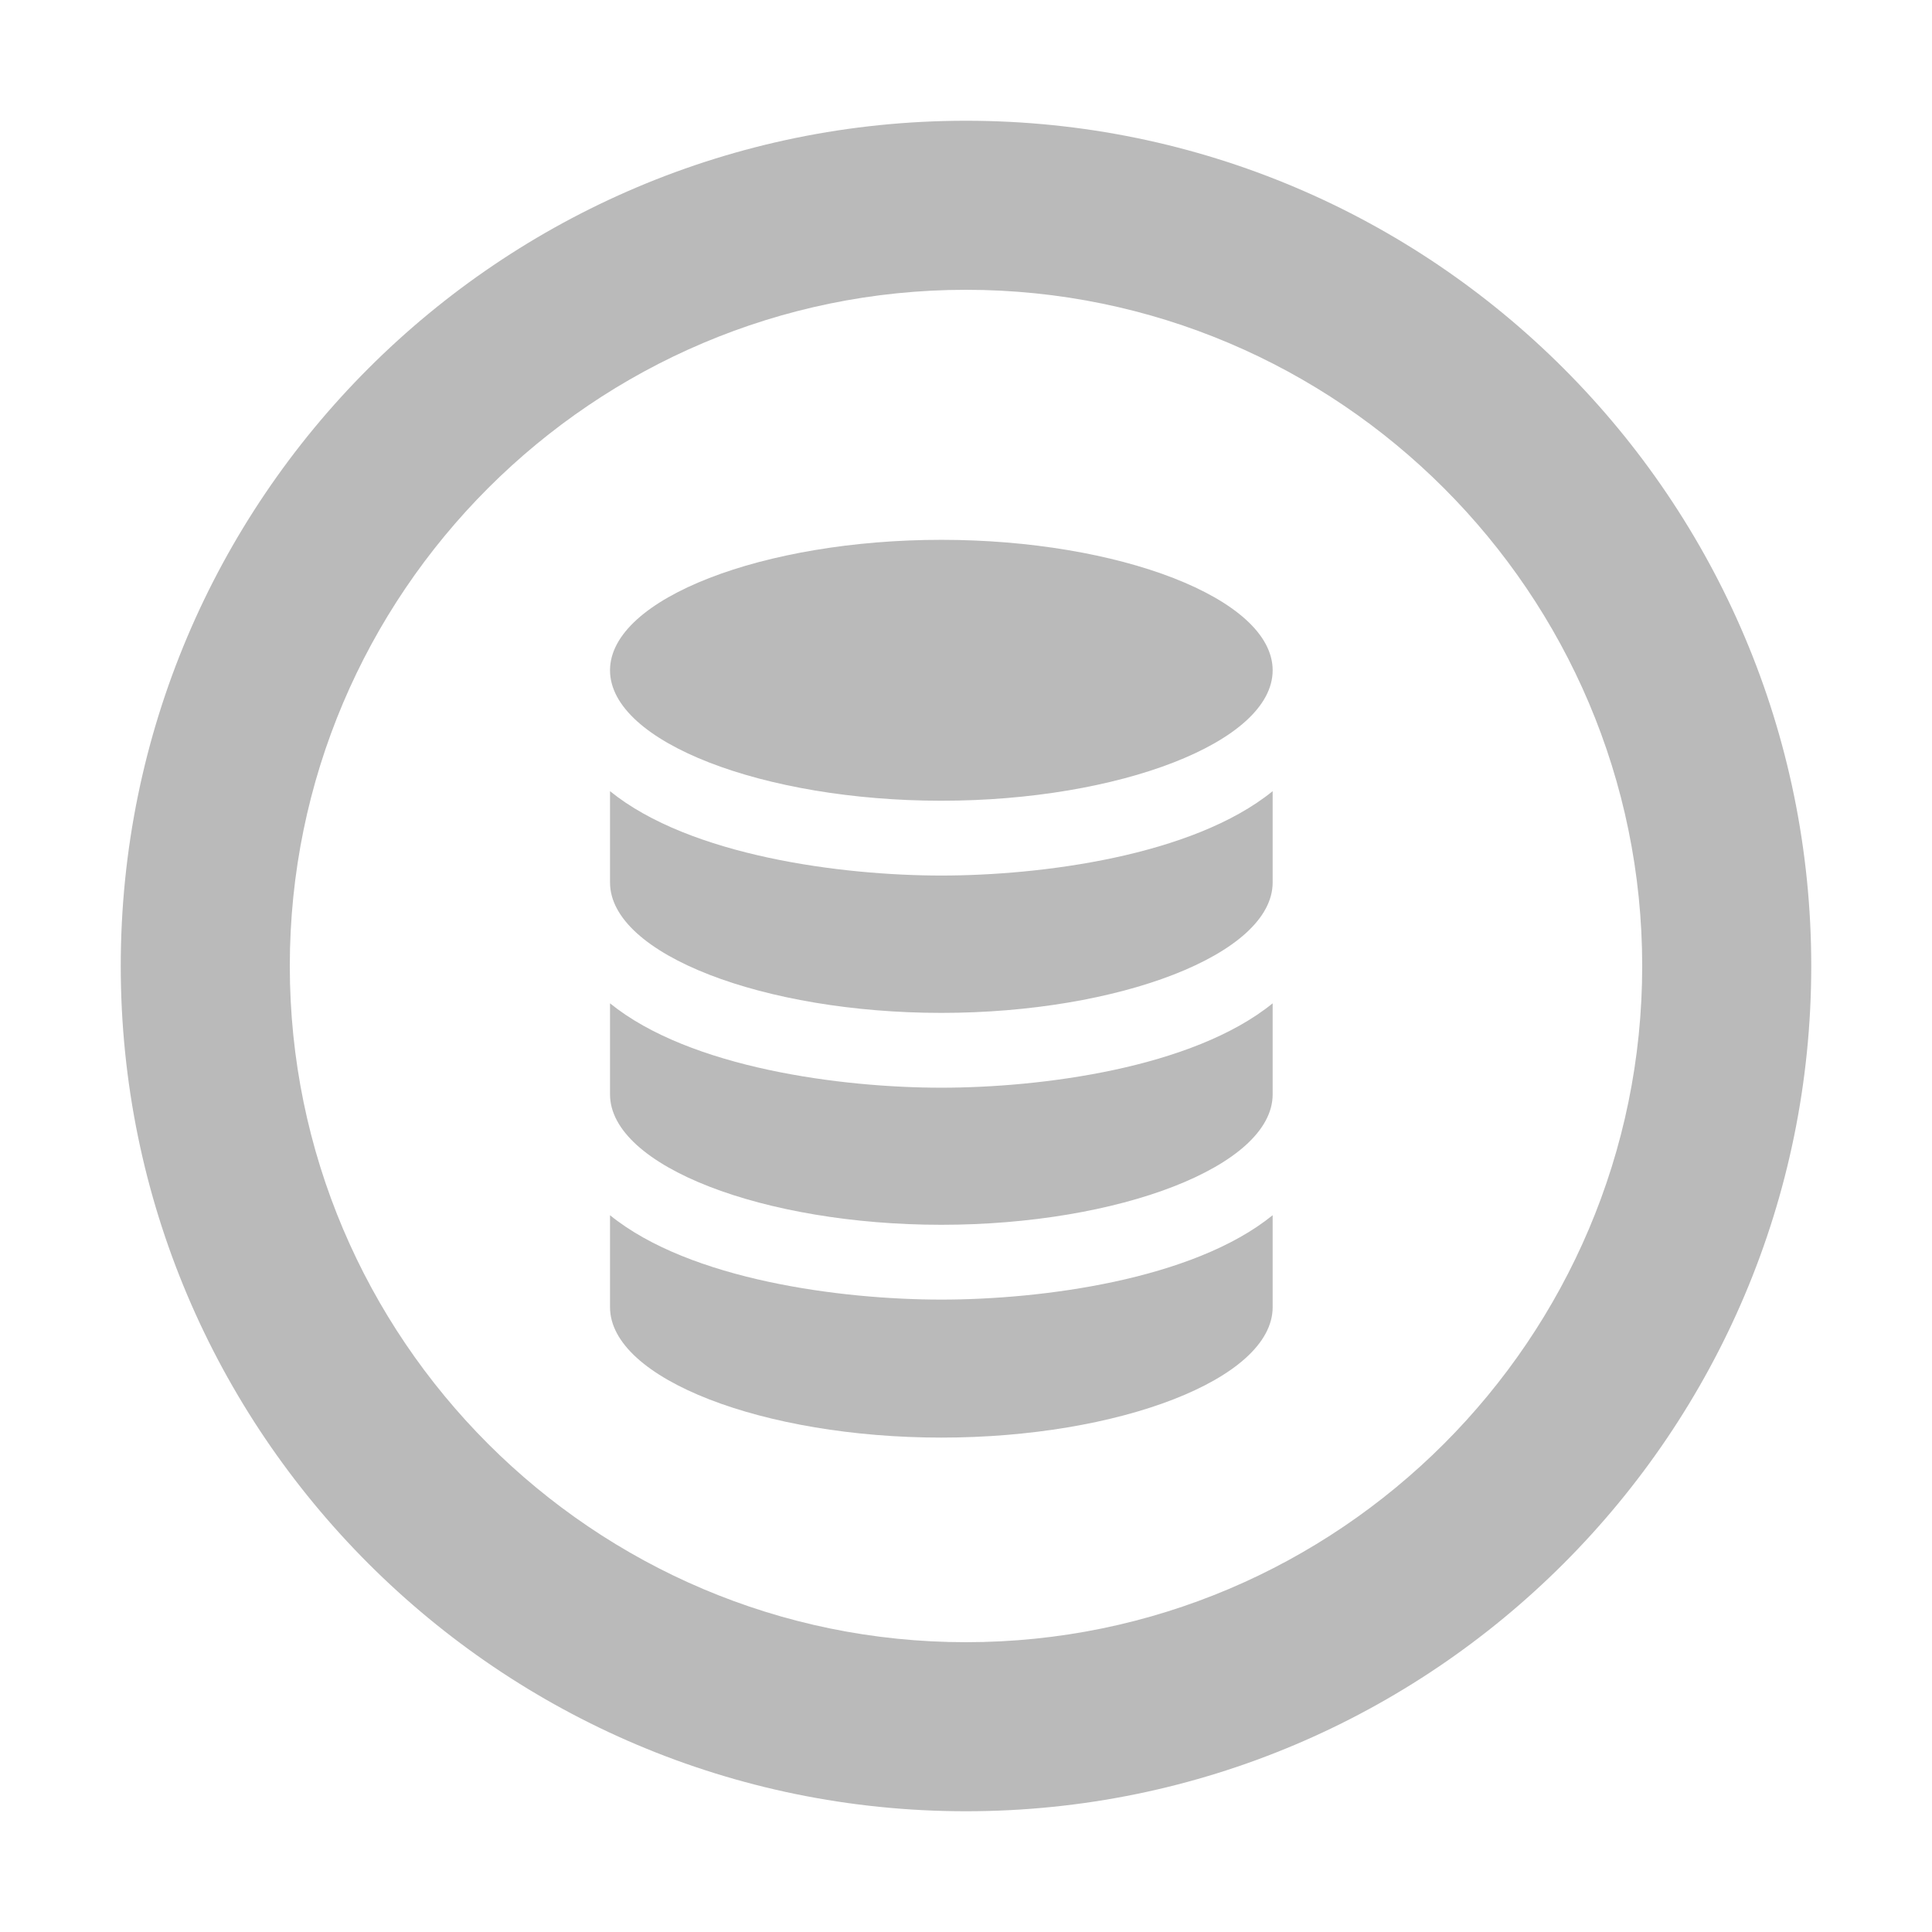 <svg height="256" viewBox="0 0 256 256" width="256" xmlns="http://www.w3.org/2000/svg"><g fill="#bababa"><path d="m128 16c-61.824 0-112 50.176-112 112s50.176 112 112 112 112-50.176 112-112-50.176-112-112-112zm0 201.6c-49.392 0-89.6-40.208-89.6-89.6s40.208-89.6 89.6-89.6 89.6 40.208 89.6 89.6-40.208 89.6-89.6 89.6z"/><g fill="#bababa" transform="matrix(6.26 0 0 5.763 46.576 63.525)"><path d="m0 0h24v24h-24z" fill="none"/><path d="m19.498 16.918v2.114c0 1.656-3.265 2.999-7.013 2.999-3.748 0-7.013-1.343-7.013-2.999v-2.114c1.696 1.495 4.913 1.94 7.013 1.94 2.108 0 5.322-.45 7.013-1.94zm-7.013-2.932c-2.108 0-5.322-.45-7.013-1.94v2.093c0 1.657 3.265 2.999 7.013 2.999 3.749 0 7.013-1.343 7.013-2.999v-2.093c-1.696 1.495-4.913 1.94-7.013 1.94zm0-12.597c-3.748 0-7.013 1.343-7.013 3 0 1.657 3.265 2.999 7.013 2.999 3.749 0 7.013-1.343 7.013-2.999 0-1.657-3.265-3-7.013-3zm0 7.719c-2.108 0-5.322-.45-7.013-1.94v2.099c0 1.657 3.265 2.999 7.013 2.999 3.749 0 7.013-1.343 7.013-2.999v-2.099c-1.696 1.495-4.913 1.94-7.013 1.94z" stroke-width=".777"/></g></g></svg>